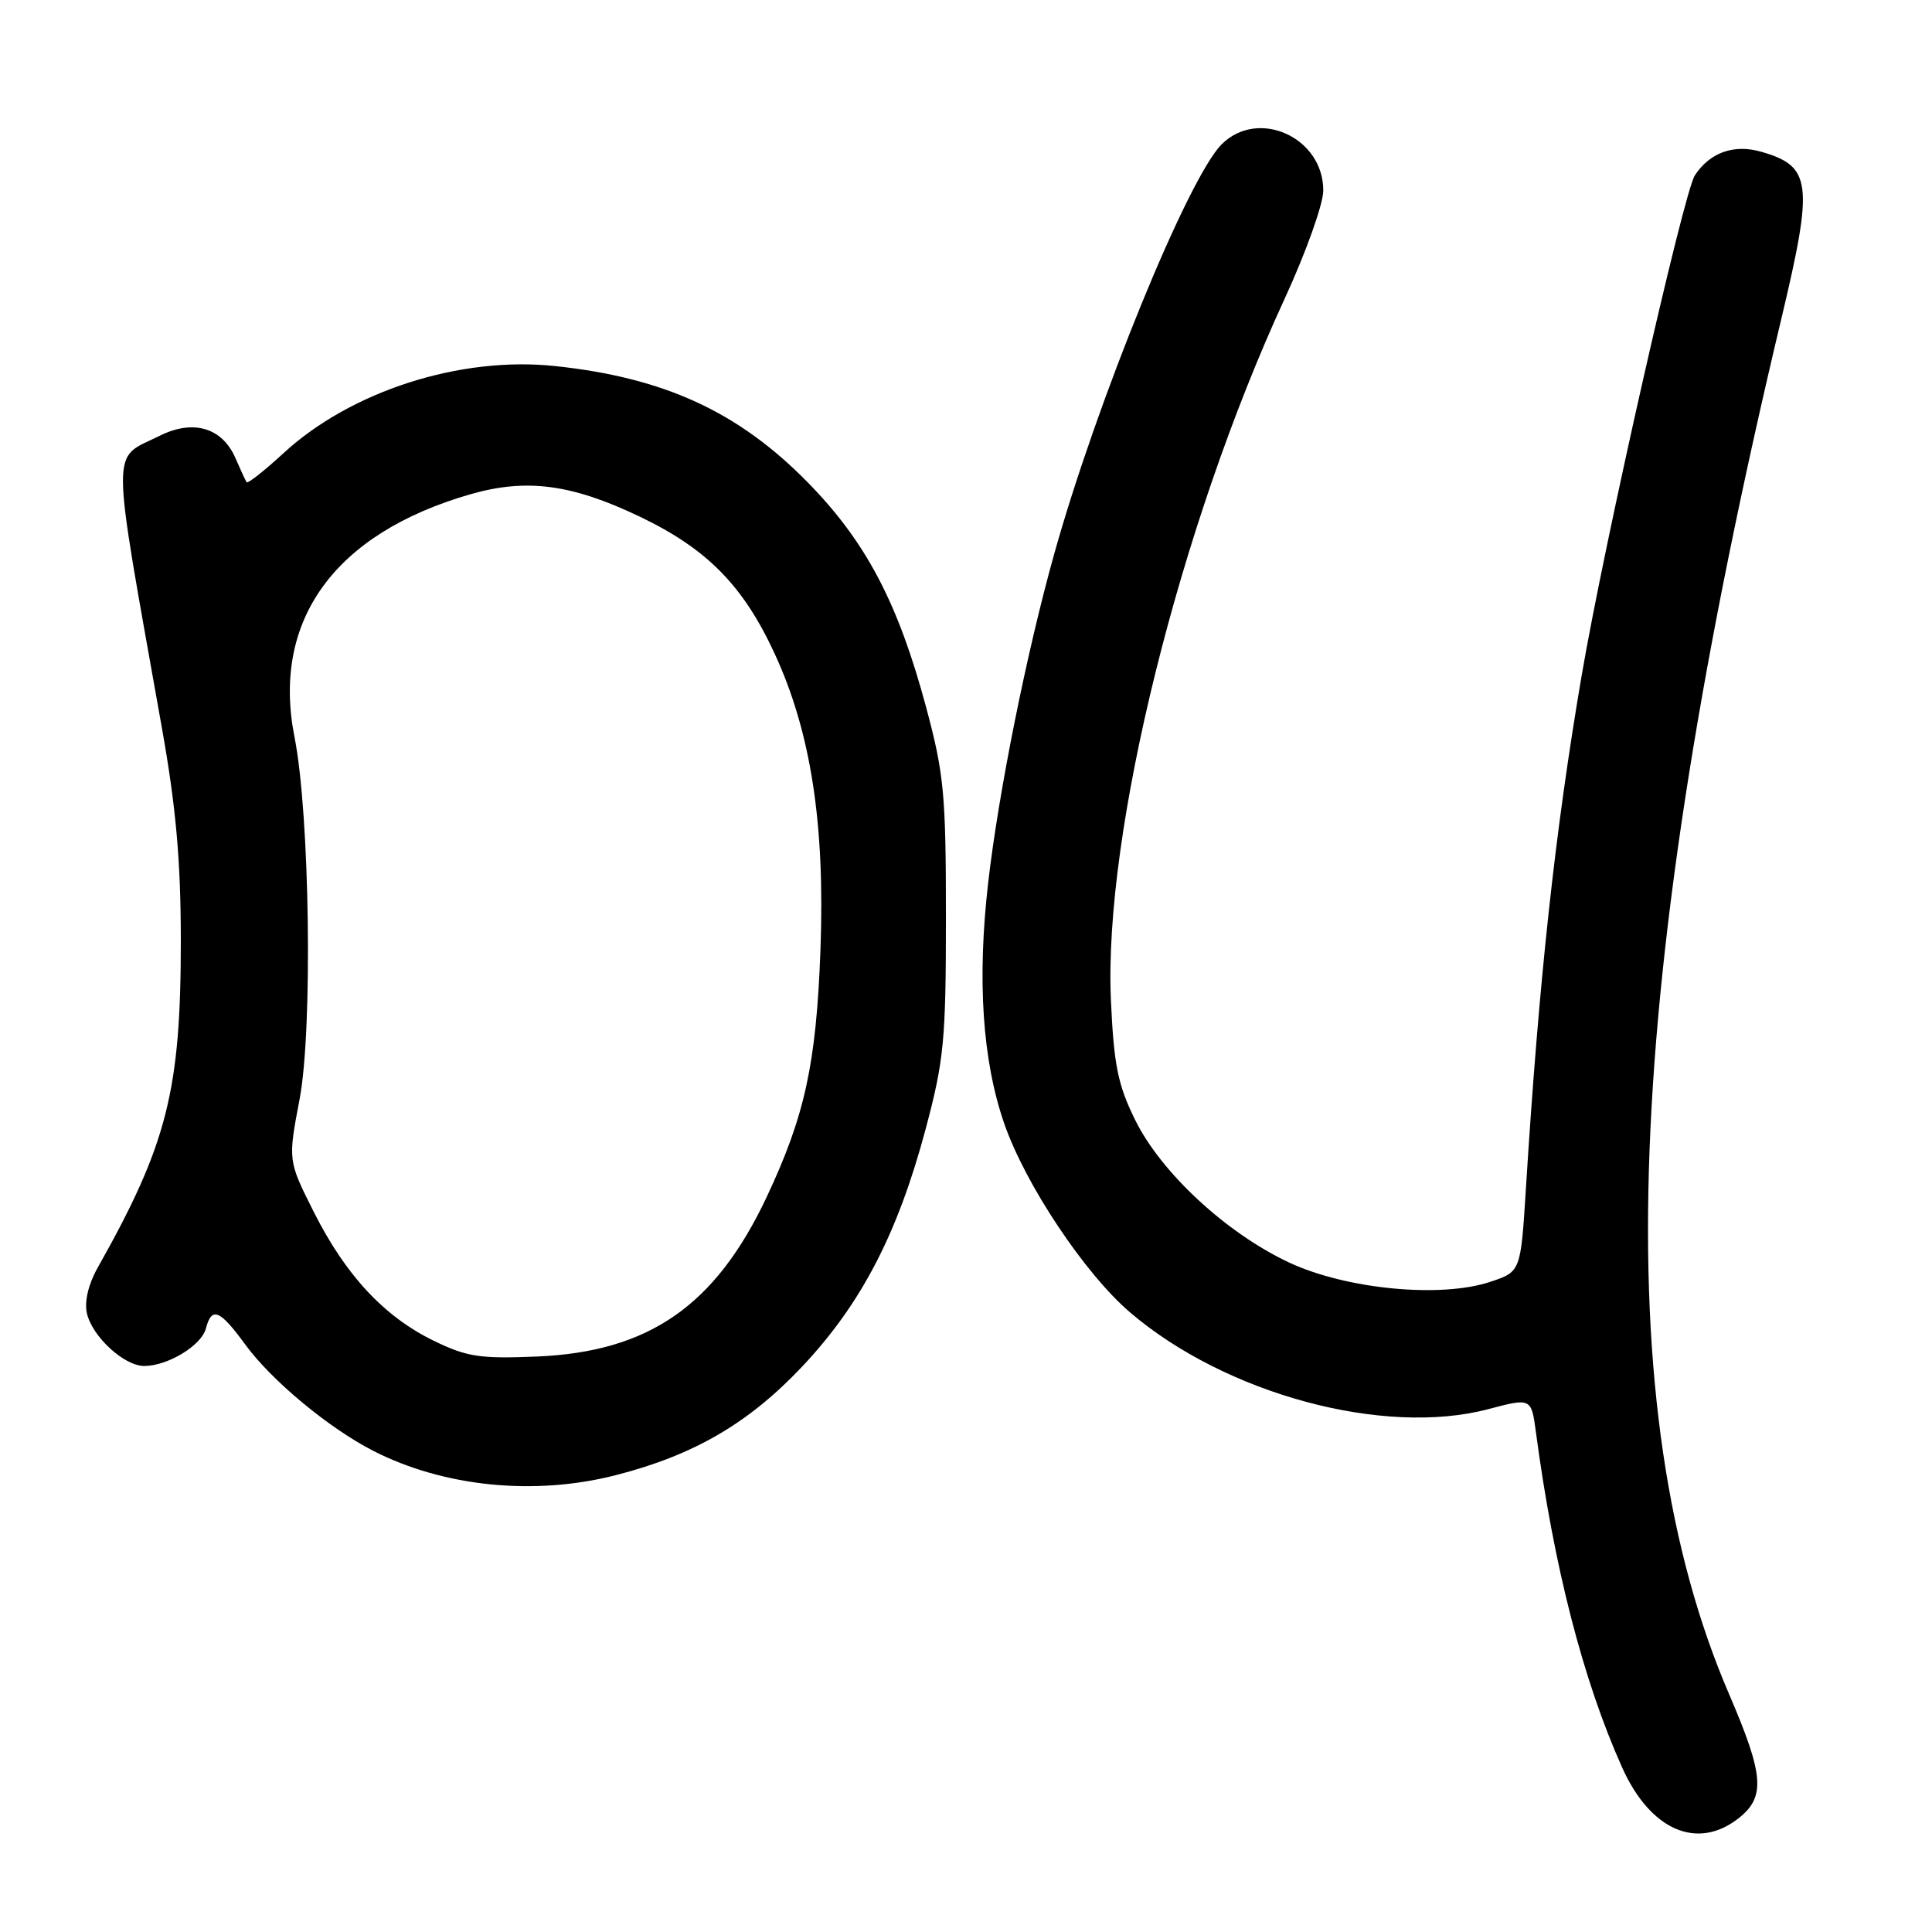 <?xml version="1.0" encoding="UTF-8" standalone="no"?>
<!DOCTYPE svg PUBLIC "-//W3C//DTD SVG 1.1//EN" "http://www.w3.org/Graphics/SVG/1.1/DTD/svg11.dtd" >
<svg xmlns="http://www.w3.org/2000/svg" xmlns:xlink="http://www.w3.org/1999/xlink" version="1.1" viewBox="0 0 256 256">
 <g >
 <path fill="currentColor"
d=" M 230.37 240.93 C 233.96 238.10 233.74 235.24 229.12 224.50 C 212.84 186.70 214.97 130.63 236.06 42.14 C 240.33 24.22 240.05 22.02 233.34 20.10 C 229.75 19.07 226.56 20.21 224.58 23.23 C 223.08 25.53 212.59 71.86 209.58 89.50 C 206.04 110.26 203.93 129.72 202.19 157.50 C 201.50 168.50 201.50 168.50 197.50 169.84 C 190.94 172.04 178.39 170.84 170.79 167.28 C 162.46 163.37 153.80 155.34 150.38 148.33 C 148.11 143.71 147.59 141.08 147.20 132.49 C 146.22 110.40 156.28 69.81 170.21 39.61 C 173.03 33.50 175.34 27.04 175.34 25.25 C 175.36 18.21 166.72 14.28 161.87 19.13 C 157.42 23.58 145.33 53.17 139.66 73.50 C 136.01 86.58 132.32 104.96 130.94 116.95 C 129.46 129.82 130.17 140.50 133.06 148.86 C 135.85 156.93 143.73 168.76 149.74 173.90 C 162.40 184.72 183.34 190.38 197.20 186.72 C 202.91 185.21 202.91 185.21 203.53 189.86 C 205.90 207.63 209.77 222.67 214.94 234.20 C 218.67 242.52 224.89 245.23 230.37 240.93 Z  M 81.54 195.48 C 91.93 192.83 99.19 188.60 106.29 181.08 C 114.13 172.76 118.97 163.44 122.68 149.50 C 125.09 140.44 125.34 137.81 125.34 121.50 C 125.34 105.24 125.09 102.56 122.72 93.73 C 119.01 79.89 114.73 71.75 107.00 63.89 C 97.82 54.54 87.99 50.03 73.50 48.50 C 60.94 47.18 46.48 51.83 37.55 60.06 C 35.02 62.39 32.83 64.11 32.68 63.90 C 32.53 63.68 31.87 62.25 31.21 60.73 C 29.47 56.68 25.62 55.52 21.19 57.73 C 14.63 61.00 14.60 57.88 21.46 96.50 C 23.32 106.96 23.95 114.04 23.96 124.50 C 23.97 144.50 22.17 151.60 12.93 168.00 C 11.71 170.16 11.17 172.46 11.51 174.00 C 12.21 177.10 16.44 181.00 19.11 181.00 C 22.22 181.00 26.69 178.29 27.28 176.04 C 28.05 173.09 29.12 173.53 32.50 178.16 C 35.96 182.91 43.55 189.21 49.43 192.23 C 58.76 197.01 70.77 198.23 81.54 195.48 Z  M 57.50 177.67 C 50.91 174.47 45.81 168.99 41.59 160.61 C 38.15 153.78 38.15 153.78 39.70 145.64 C 41.45 136.39 41.05 107.93 39.03 97.70 C 35.96 82.22 44.30 70.70 62.30 65.50 C 69.77 63.35 75.76 64.14 84.82 68.48 C 93.69 72.73 98.48 77.60 102.63 86.58 C 107.46 97.02 109.34 109.24 108.71 126.00 C 108.15 140.99 106.64 147.88 101.58 158.63 C 94.78 173.04 85.97 179.14 71.08 179.75 C 63.60 180.06 61.86 179.79 57.50 177.67 Z "/>
</g>
</svg>